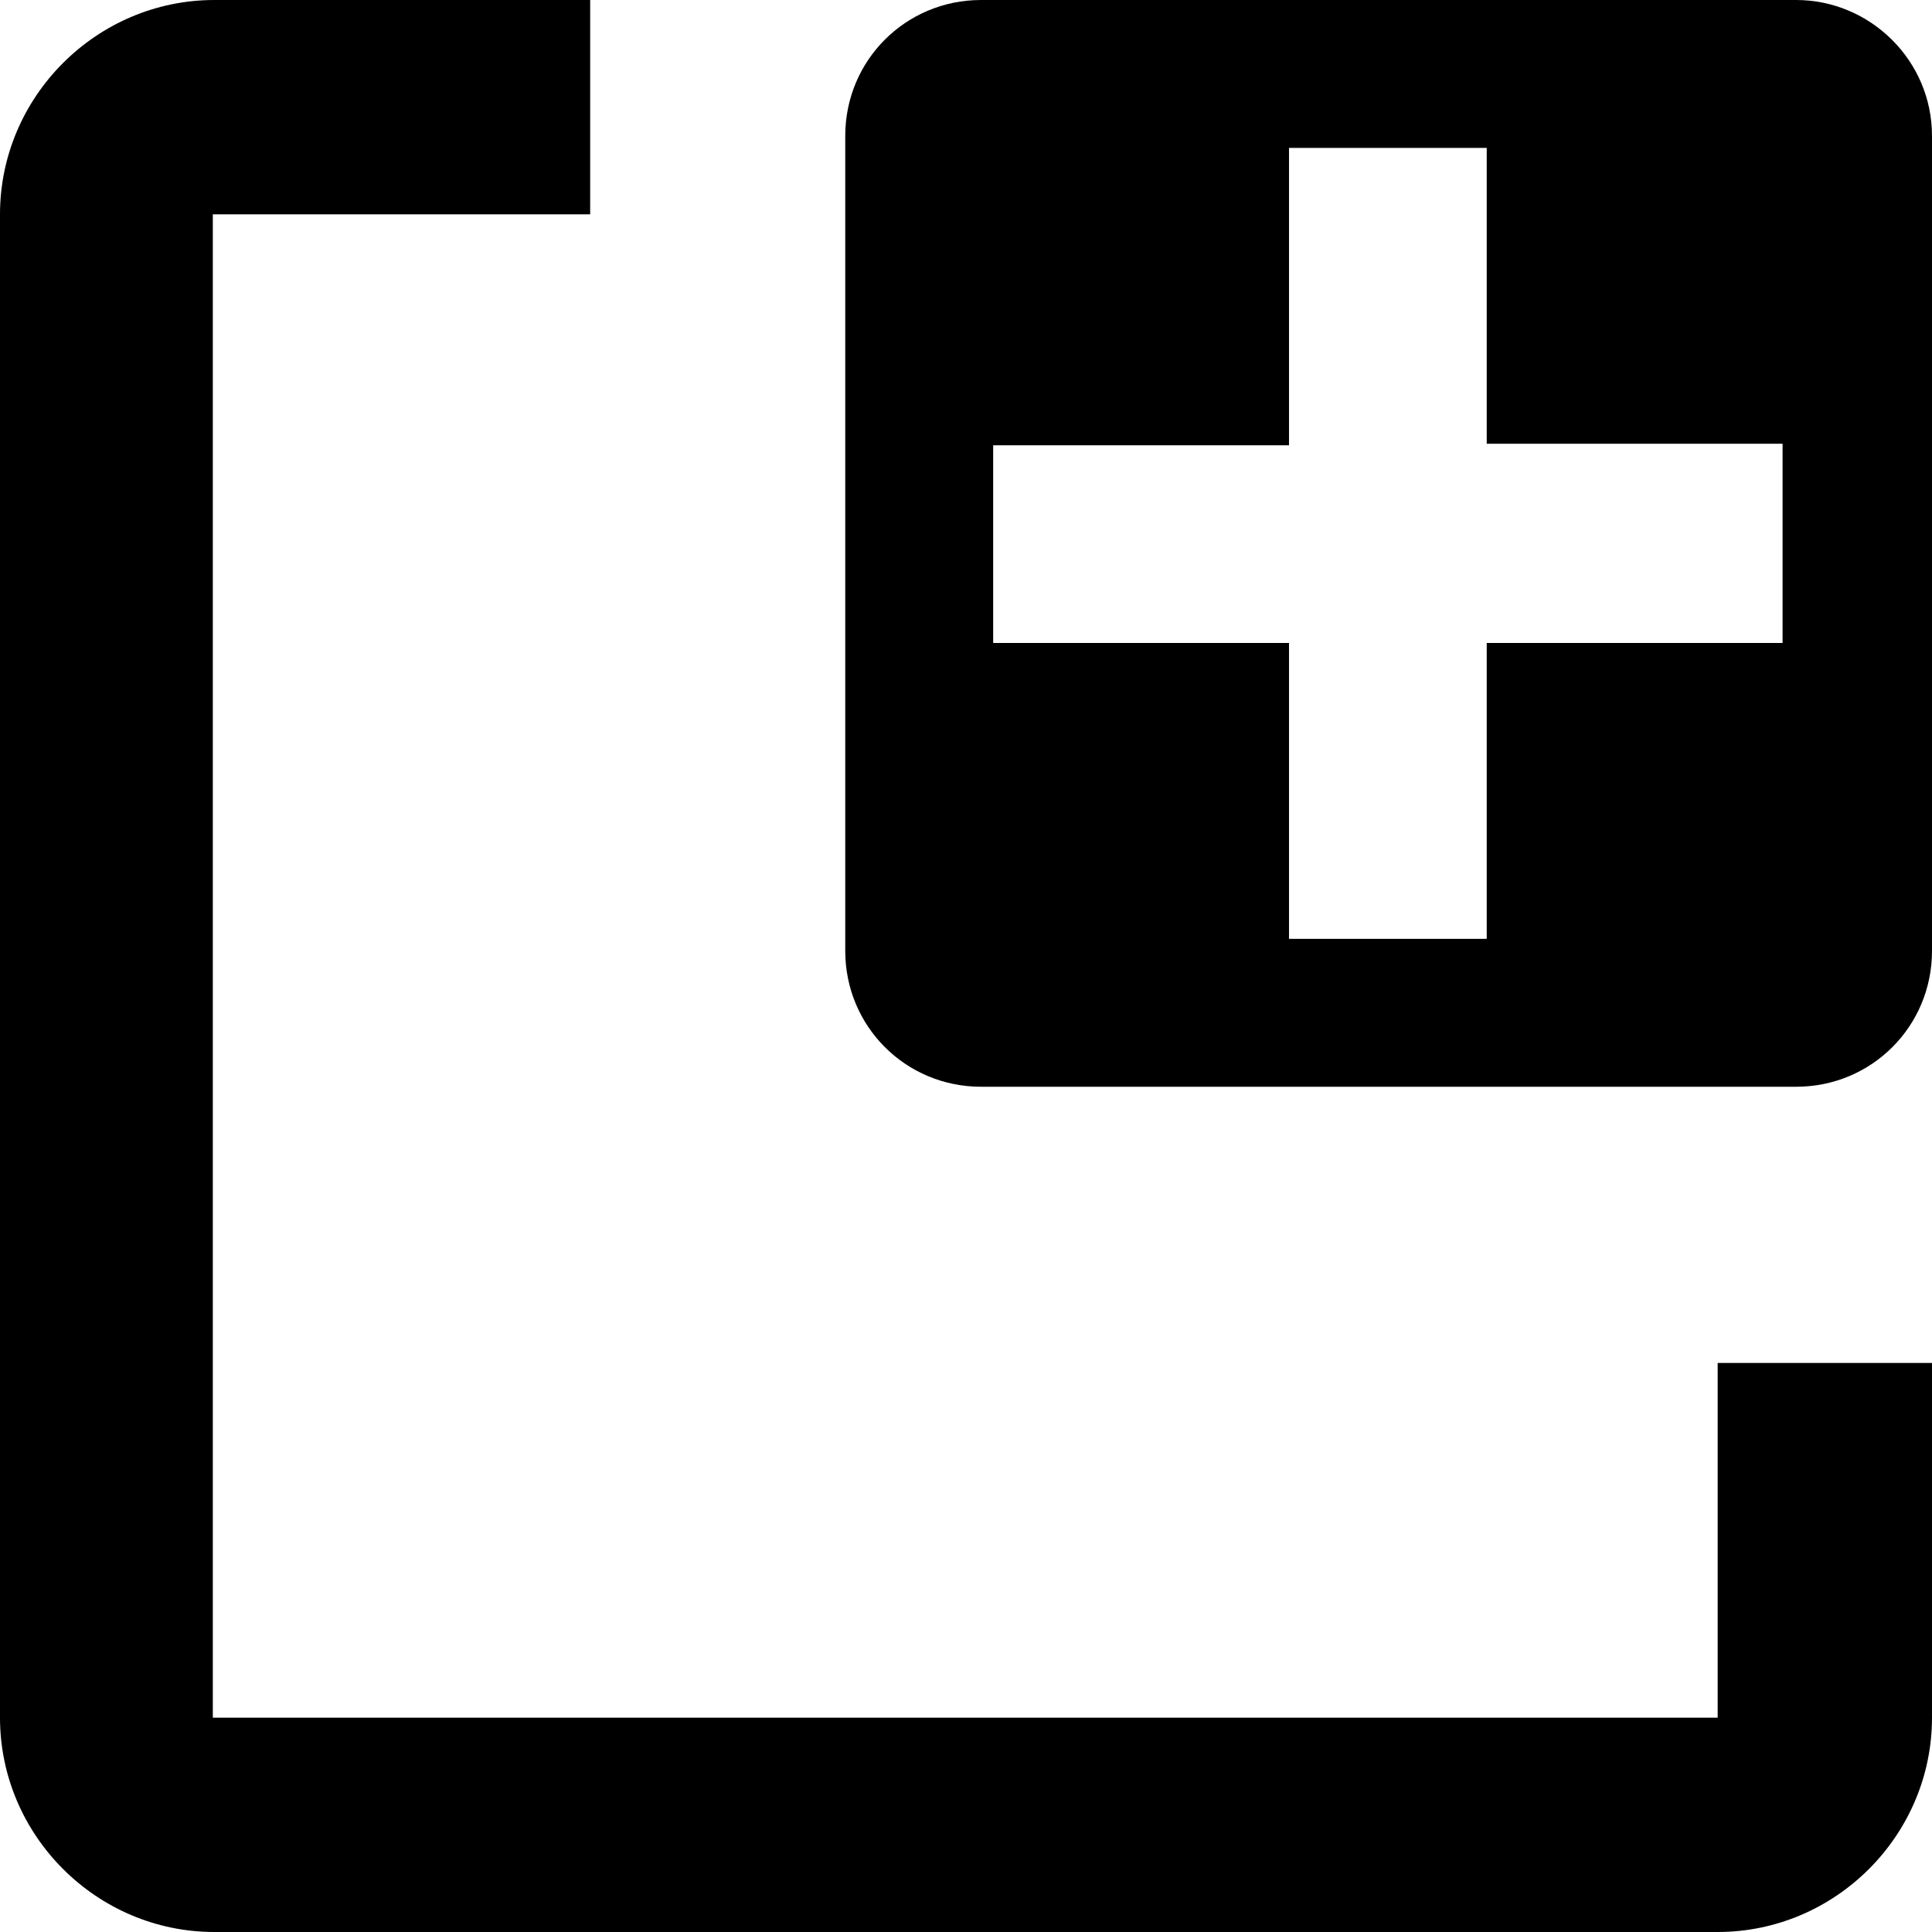 <svg xmlns="http://www.w3.org/2000/svg" width="128" height="128" viewBox="0 0 128 128"><path d="M113.8 113.8H14.1V14.2h25V0H14.2C6.4 0 0 6.4 0 14.2v99.6c0 7.8 6.4 14.2 14.2 14.2h99.6c7.8 0 14.2-6.4 14.2-14.2V90.3h-14.2v23.5z"/><path d="M119 0H65c-5 0-9 4-9 9v54c0 5 4 9 9 9h54c5 0 9-4 9-9V9c0-5-4.1-9-9-9zm-.8 42.6H98.5v19.6H85.4V42.6H65.8V29.5h19.6V9.8h13.1v19.6h19.6v13.2z"/></svg>